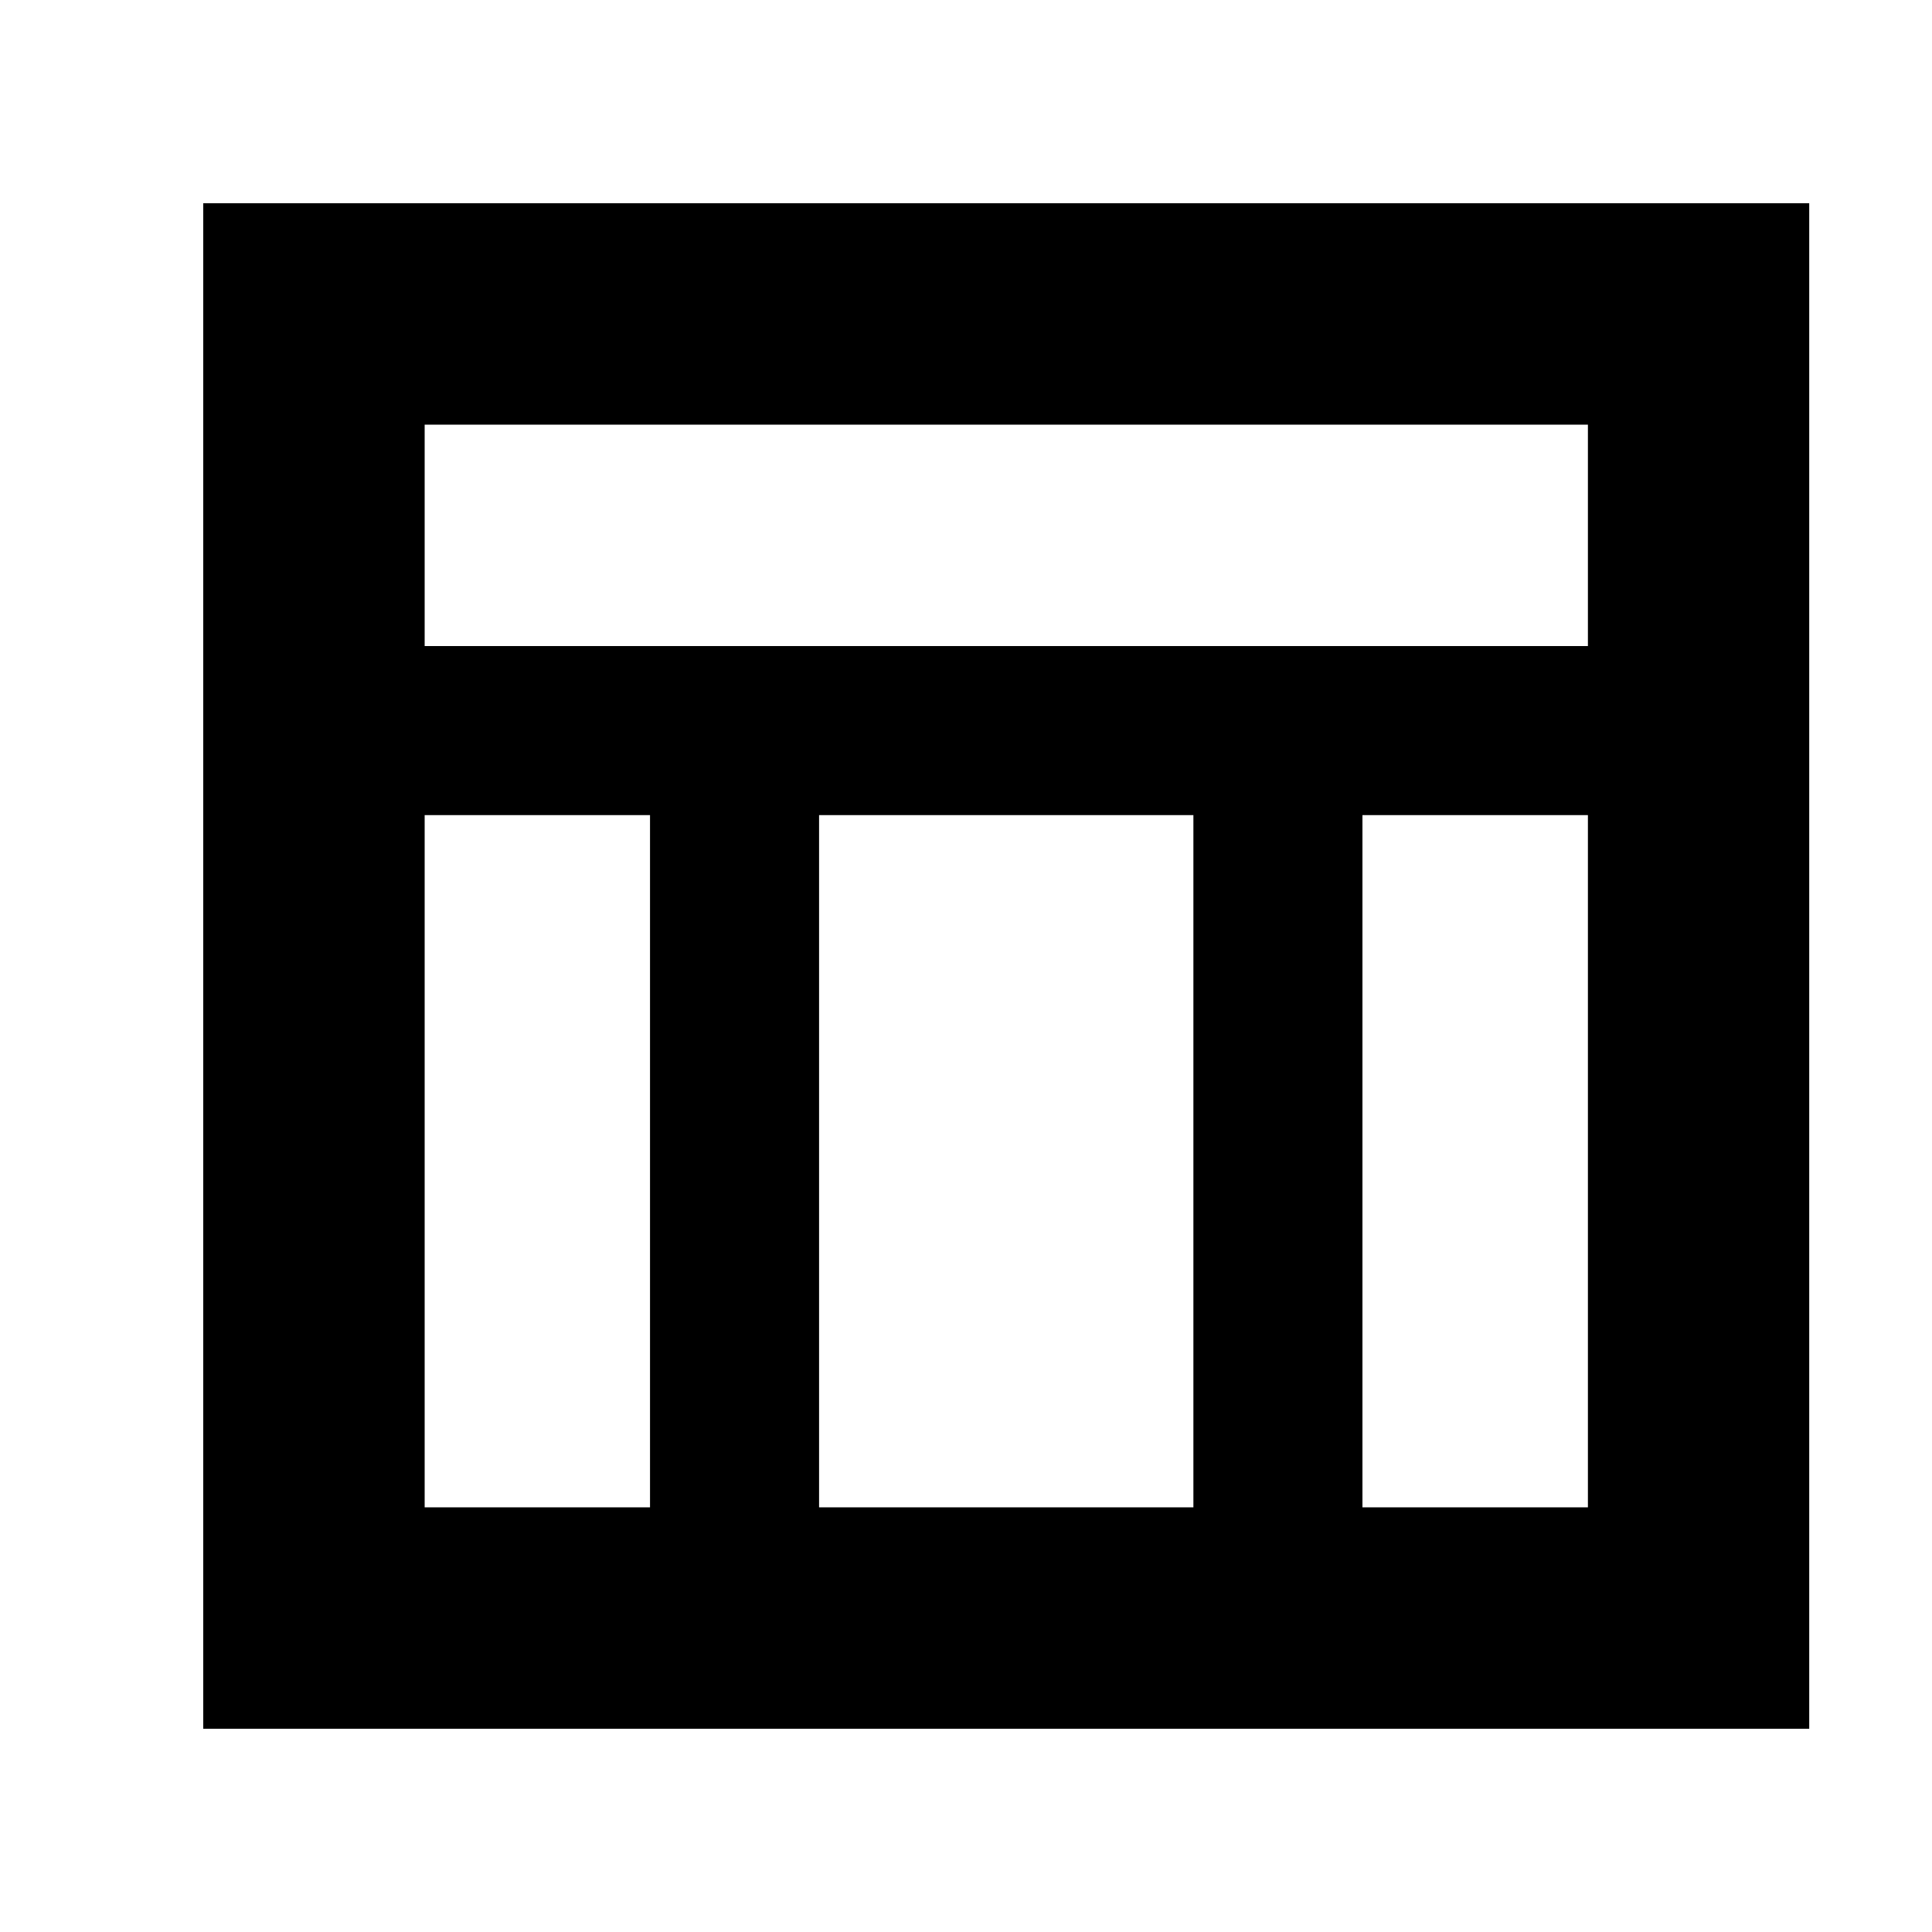 <svg xmlns="http://www.w3.org/2000/svg" height="20" width="20"><path d="M2.104 17.896V2.104h16.625v15.792ZM4.396 6.688h12.042V4.396H4.396Zm2.333 1.75H4.396v7.166h2.333Zm7.375 0v7.166h2.334V8.438Zm-1.75 0H8.479v7.166h3.875Z"/></svg>